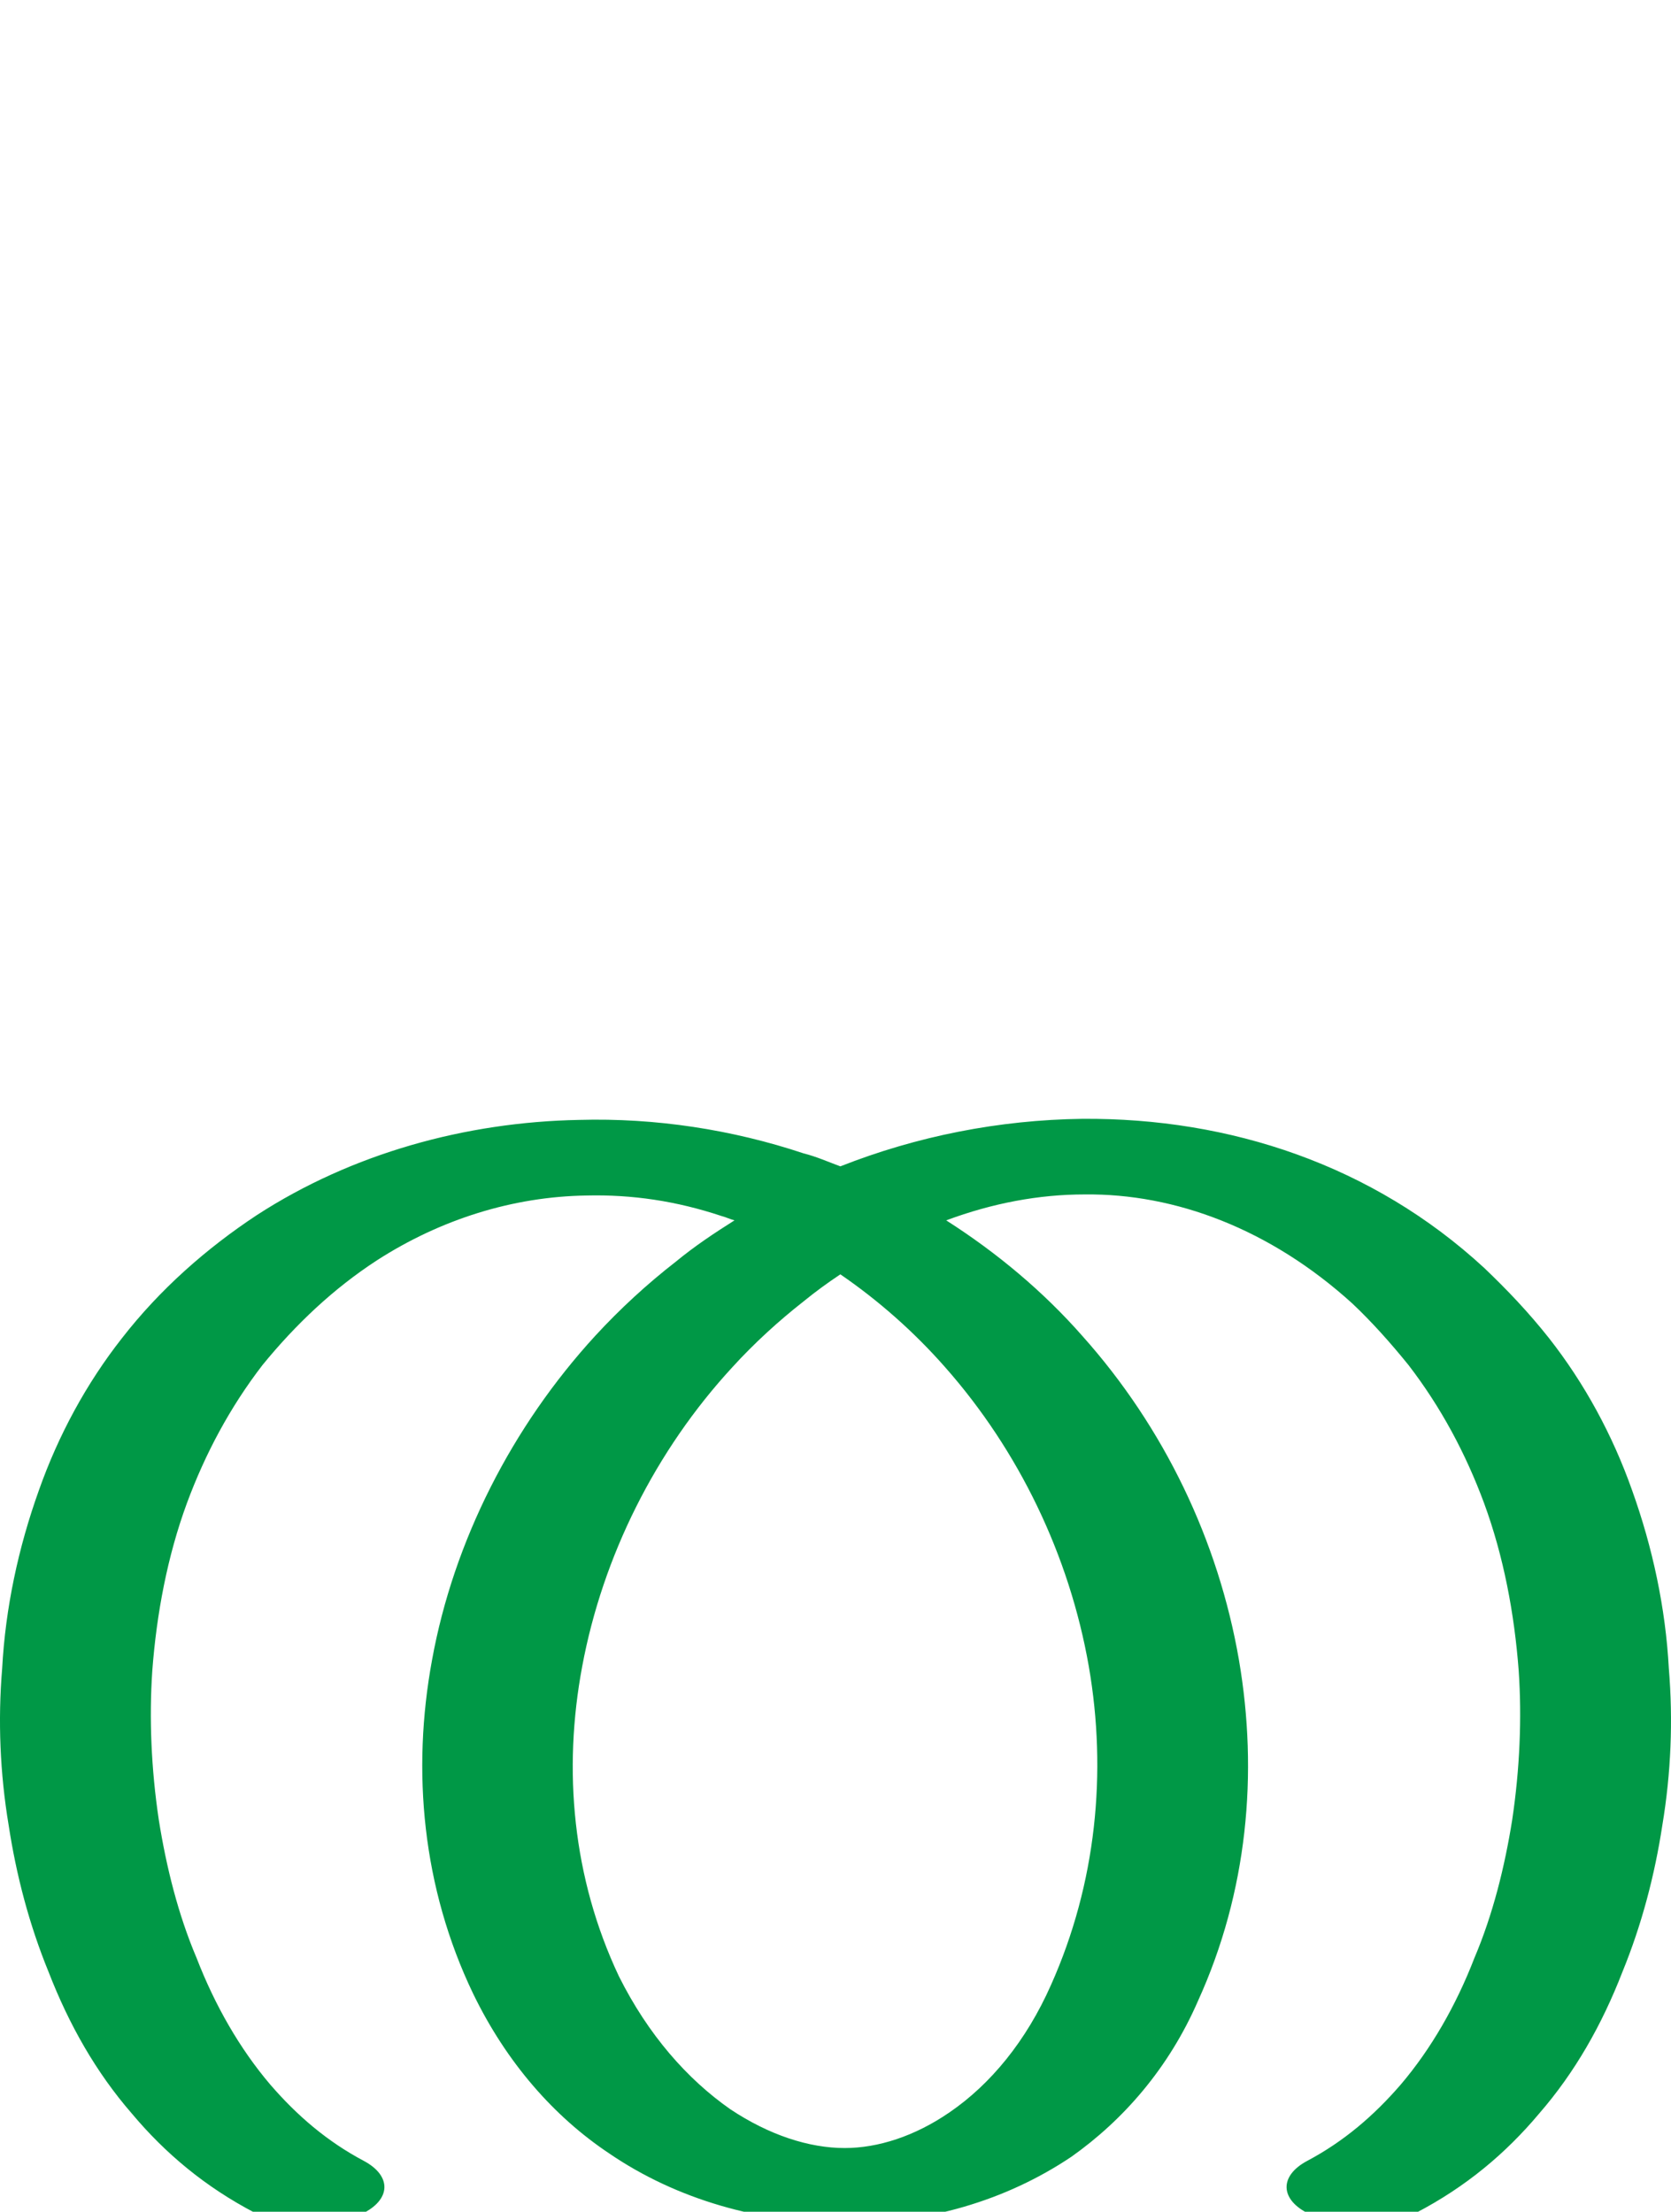 <?xml version="1.0" encoding="UTF-8"?>
<!DOCTYPE svg PUBLIC "-//W3C//DTD SVG 1.1//EN" "http://www.w3.org/Graphics/SVG/1.1/DTD/svg11.dtd">
<!-- Creator: CorelDRAW X8 -->
<svg xmlns="http://www.w3.org/2000/svg" xml:space="preserve" width="1547px" height="2048px" version="1.1" style="shape-rendering:geometricPrecision; text-rendering:geometricPrecision; image-rendering:optimizeQuality; fill-rule:evenodd; clip-rule:evenodd"
viewBox="0 0 1547 2048"
 xmlns:xlink="http://www.w3.org/1999/xlink">
 <defs>
  <style type="text/css">
   <![CDATA[
    .fil0 {fill:#009846;fill-rule:nonzero}
   ]]>
  </style>
 </defs>
 <g id="Layer_x0020_1">
  <path class="fil0" d="M1311 2049c-27,14 -71,15 -99,1 -27,-13 -28,-35 -2,-49 34,-18 62,-42 87,-71 28,-33 51,-73 68,-117 17,-40 28,-84 35,-128 7,-47 9,-94 6,-138 -4,-53 -14,-106 -32,-155 -17,-46 -40,-89 -70,-128 -17,-21 -34,-40 -52,-57 -76,-69 -164,-102 -248,-101 -42,0 -85,8 -128,24 47,30 90,66 126,107 76,85 126,190 145,300 18,105 8,215 -38,316 -27,62 -69,110 -117,144 -61,41 -134,62 -211,62 -78,-1 -154,-22 -217,-65 -51,-34 -95,-84 -126,-148 -47,-98 -57,-206 -38,-309 20,-110 74,-216 151,-300 23,-25 48,-48 75,-69 17,-14 35,-26 54,-38 -4,-1 -8,-3 -12,-4 -42,-14 -83,-20 -125,-19 -68,1 -135,22 -194,60 -40,26 -75,59 -106,97 -30,39 -53,82 -70,128 -18,49 -28,102 -32,155 -3,44 -1,91 6,138 7,44 18,88 35,128 17,44 40,84 68,117 25,29 53,53 87,71 26,14 25,36 -2,49 -28,14 -72,13 -99,-1 -46,-24 -83,-55 -114,-92 -33,-38 -58,-82 -77,-131 -18,-44 -30,-90 -37,-136 -8,-48 -10,-97 -6,-145 3,-56 15,-112 34,-165 18,-51 44,-99 77,-141 35,-45 78,-83 125,-114 88,-57 193,-86 298,-88 71,-2 142,9 208,31 12,3 23,8 34,12 71,-28 147,-43 224,-44 137,-1 269,43 372,138 21,20 41,41 60,65 33,42 59,90 77,141 19,53 31,109 34,165 4,48 2,97 -6,145 -7,46 -19,92 -37,136 -19,49 -44,93 -77,131 -31,37 -68,68 -114,92zm-533 -869c-12,8 -23,16 -34,25 -23,18 -46,39 -66,61 -71,77 -120,175 -139,277 -18,96 -9,196 34,287 27,54 63,95 103,123 36,24 73,36 106,36 31,0 65,-11 97,-33 38,-26 71,-66 94,-118 42,-94 52,-197 35,-295 -18,-103 -65,-200 -133,-277 -29,-33 -62,-62 -97,-86z"/>
 </g>
</svg>
